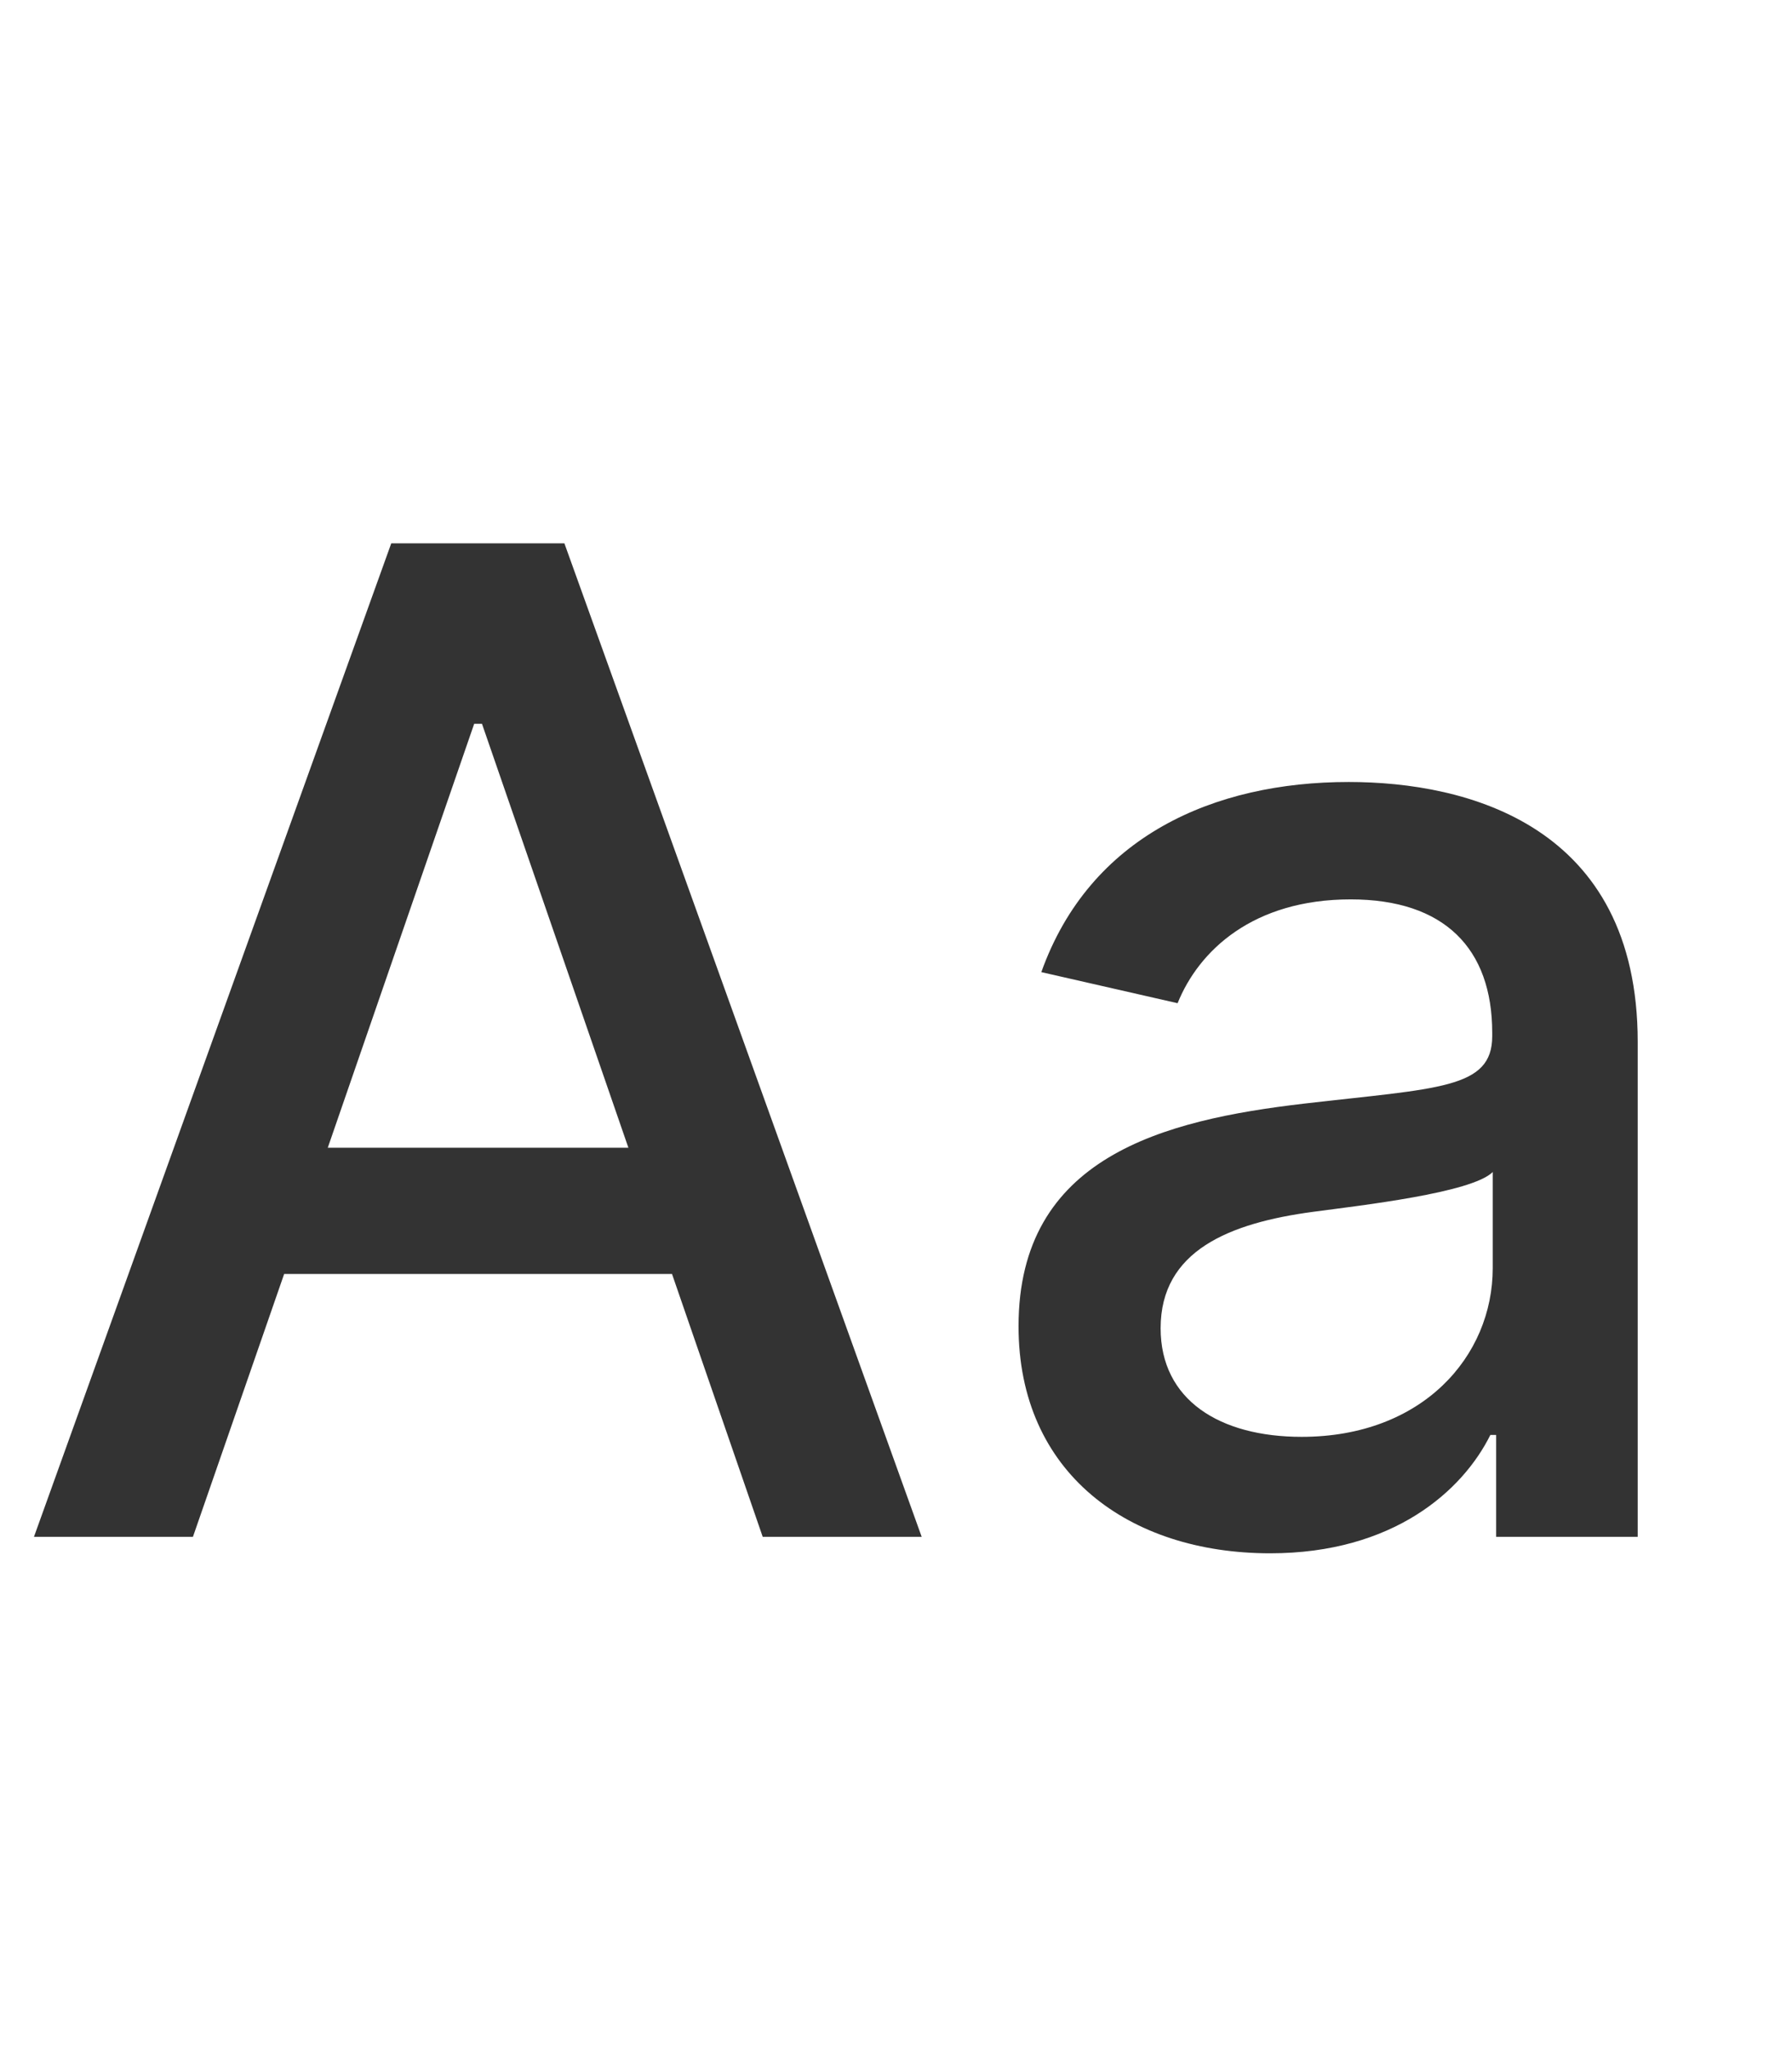 <svg width="21" height="24" viewBox="0 0 21 24" fill="none" xmlns="http://www.w3.org/2000/svg">
<path d="M2.261 18L3.33 14.921H7.875L8.938 18H10.801L6.614 6.364H4.585L0.398 18H2.261ZM3.841 13.443L5.557 8.477H5.648L7.364 13.443H3.841ZM14.885 18.193C16.328 18.193 17.141 17.46 17.465 16.807H17.533V18H19.192V12.204C19.192 9.665 17.192 9.159 15.805 9.159C14.226 9.159 12.771 9.795 12.203 11.386L13.8 11.75C14.05 11.131 14.686 10.534 15.828 10.534C16.925 10.534 17.487 11.108 17.487 12.097V12.136C17.487 12.756 16.851 12.744 15.283 12.926C13.629 13.119 11.936 13.551 11.936 15.534C11.936 17.25 13.226 18.193 14.885 18.193ZM15.254 16.829C14.294 16.829 13.601 16.398 13.601 15.557C13.601 14.648 14.408 14.324 15.391 14.193C15.942 14.119 17.249 13.972 17.493 13.727V14.852C17.493 15.886 16.669 16.829 15.254 16.829Z" fill="#333333"/>
</svg>
